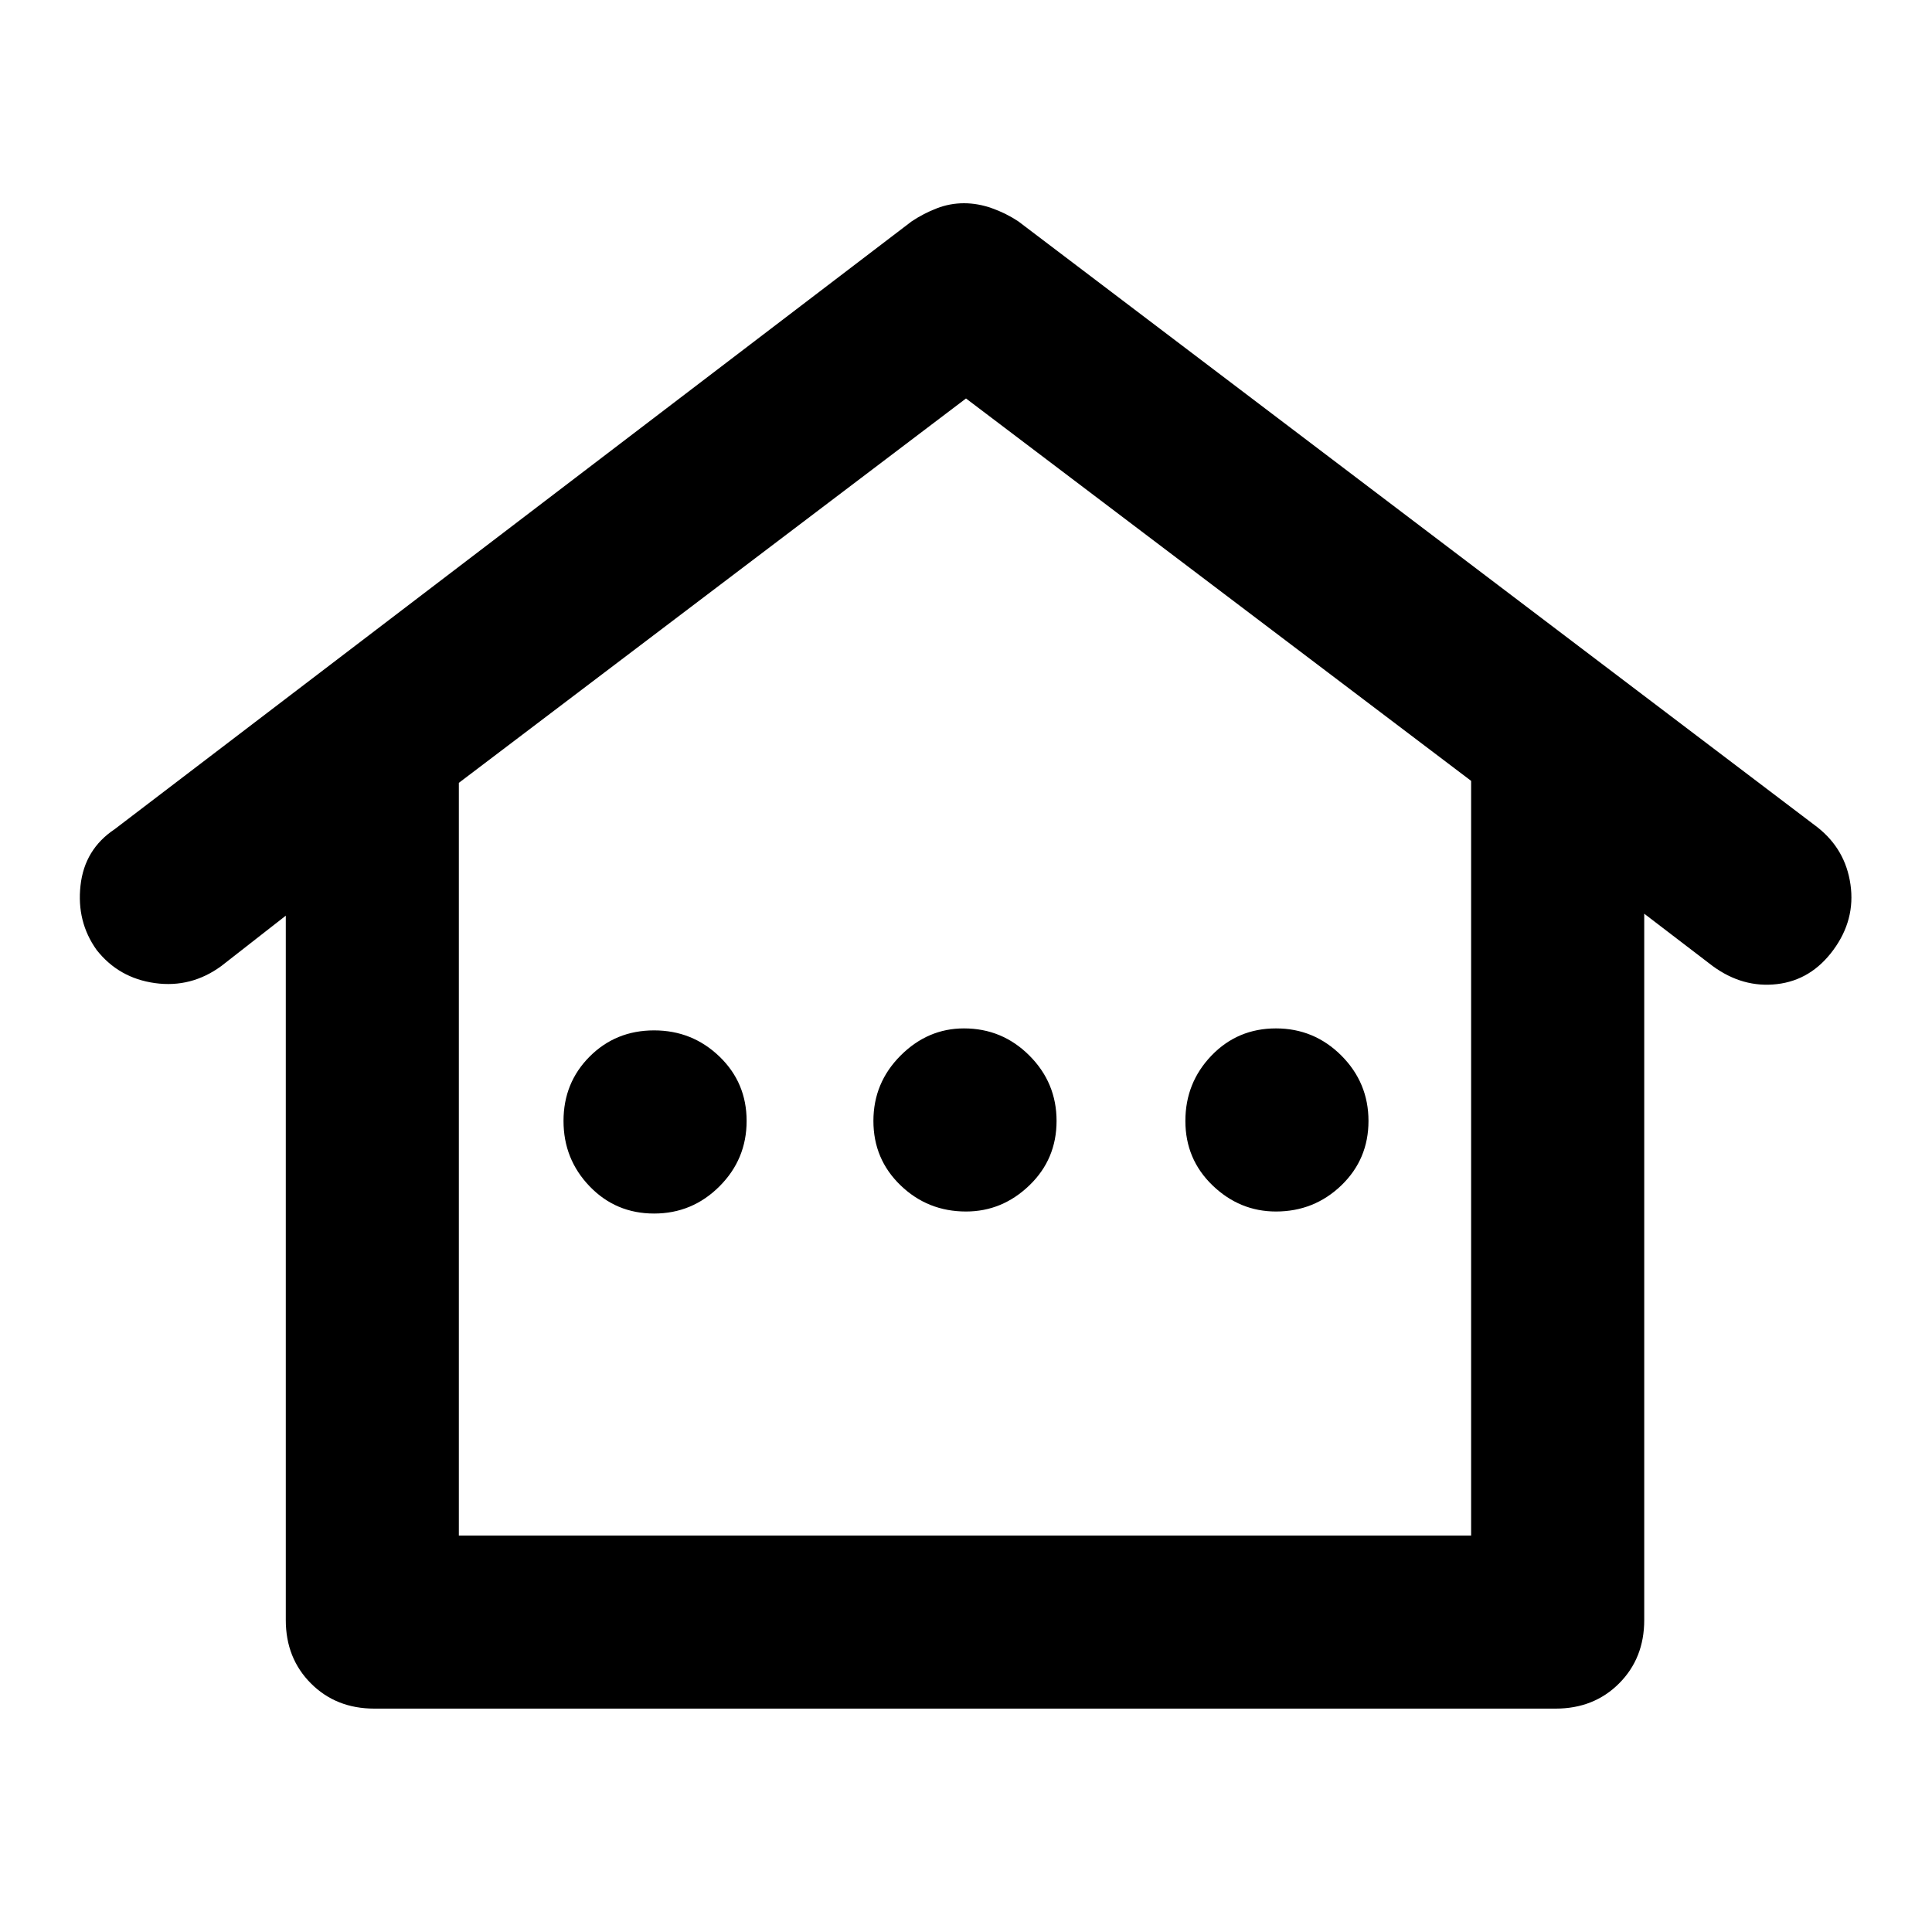 <svg xmlns="http://www.w3.org/2000/svg" height="40" width="40"><path d="M7.75 35.375Q6.958 35.375 6.438 34.854Q5.917 34.333 5.917 33.542V18.958L4.583 20Q3.958 20.458 3.208 20.354Q2.458 20.25 2 19.667Q1.583 19.083 1.667 18.333Q1.75 17.583 2.375 17.167L18.875 4.583Q19.125 4.417 19.396 4.313Q19.667 4.208 19.958 4.208Q20.25 4.208 20.542 4.313Q20.833 4.417 21.083 4.583L37.625 17.125Q38.208 17.583 38.312 18.312Q38.417 19.042 37.958 19.667Q37.5 20.292 36.792 20.375Q36.083 20.458 35.458 20L34.042 18.917V33.542Q34.042 34.333 33.521 34.854Q33 35.375 32.208 35.375ZM9.5 31.792H30.458V16.167L20 8.25L9.5 16.208ZM9.5 31.792H20H30.458ZM13.542 25.125Q14.333 25.125 14.896 24.562Q15.458 24 15.458 23.208Q15.458 22.417 14.896 21.875Q14.333 21.333 13.542 21.333Q12.75 21.333 12.208 21.875Q11.667 22.417 11.667 23.208Q11.667 24 12.208 24.562Q12.75 25.125 13.542 25.125ZM20 25.083Q20.75 25.083 21.312 24.542Q21.875 24 21.875 23.208Q21.875 22.417 21.312 21.854Q20.75 21.292 19.958 21.292Q19.208 21.292 18.646 21.854Q18.083 22.417 18.083 23.208Q18.083 24 18.646 24.542Q19.208 25.083 20 25.083ZM26.417 25.083Q27.208 25.083 27.771 24.542Q28.333 24 28.333 23.208Q28.333 22.417 27.771 21.854Q27.208 21.292 26.417 21.292Q25.625 21.292 25.083 21.854Q24.542 22.417 24.542 23.208Q24.542 24 25.104 24.542Q25.667 25.083 26.417 25.083Z"/></svg>